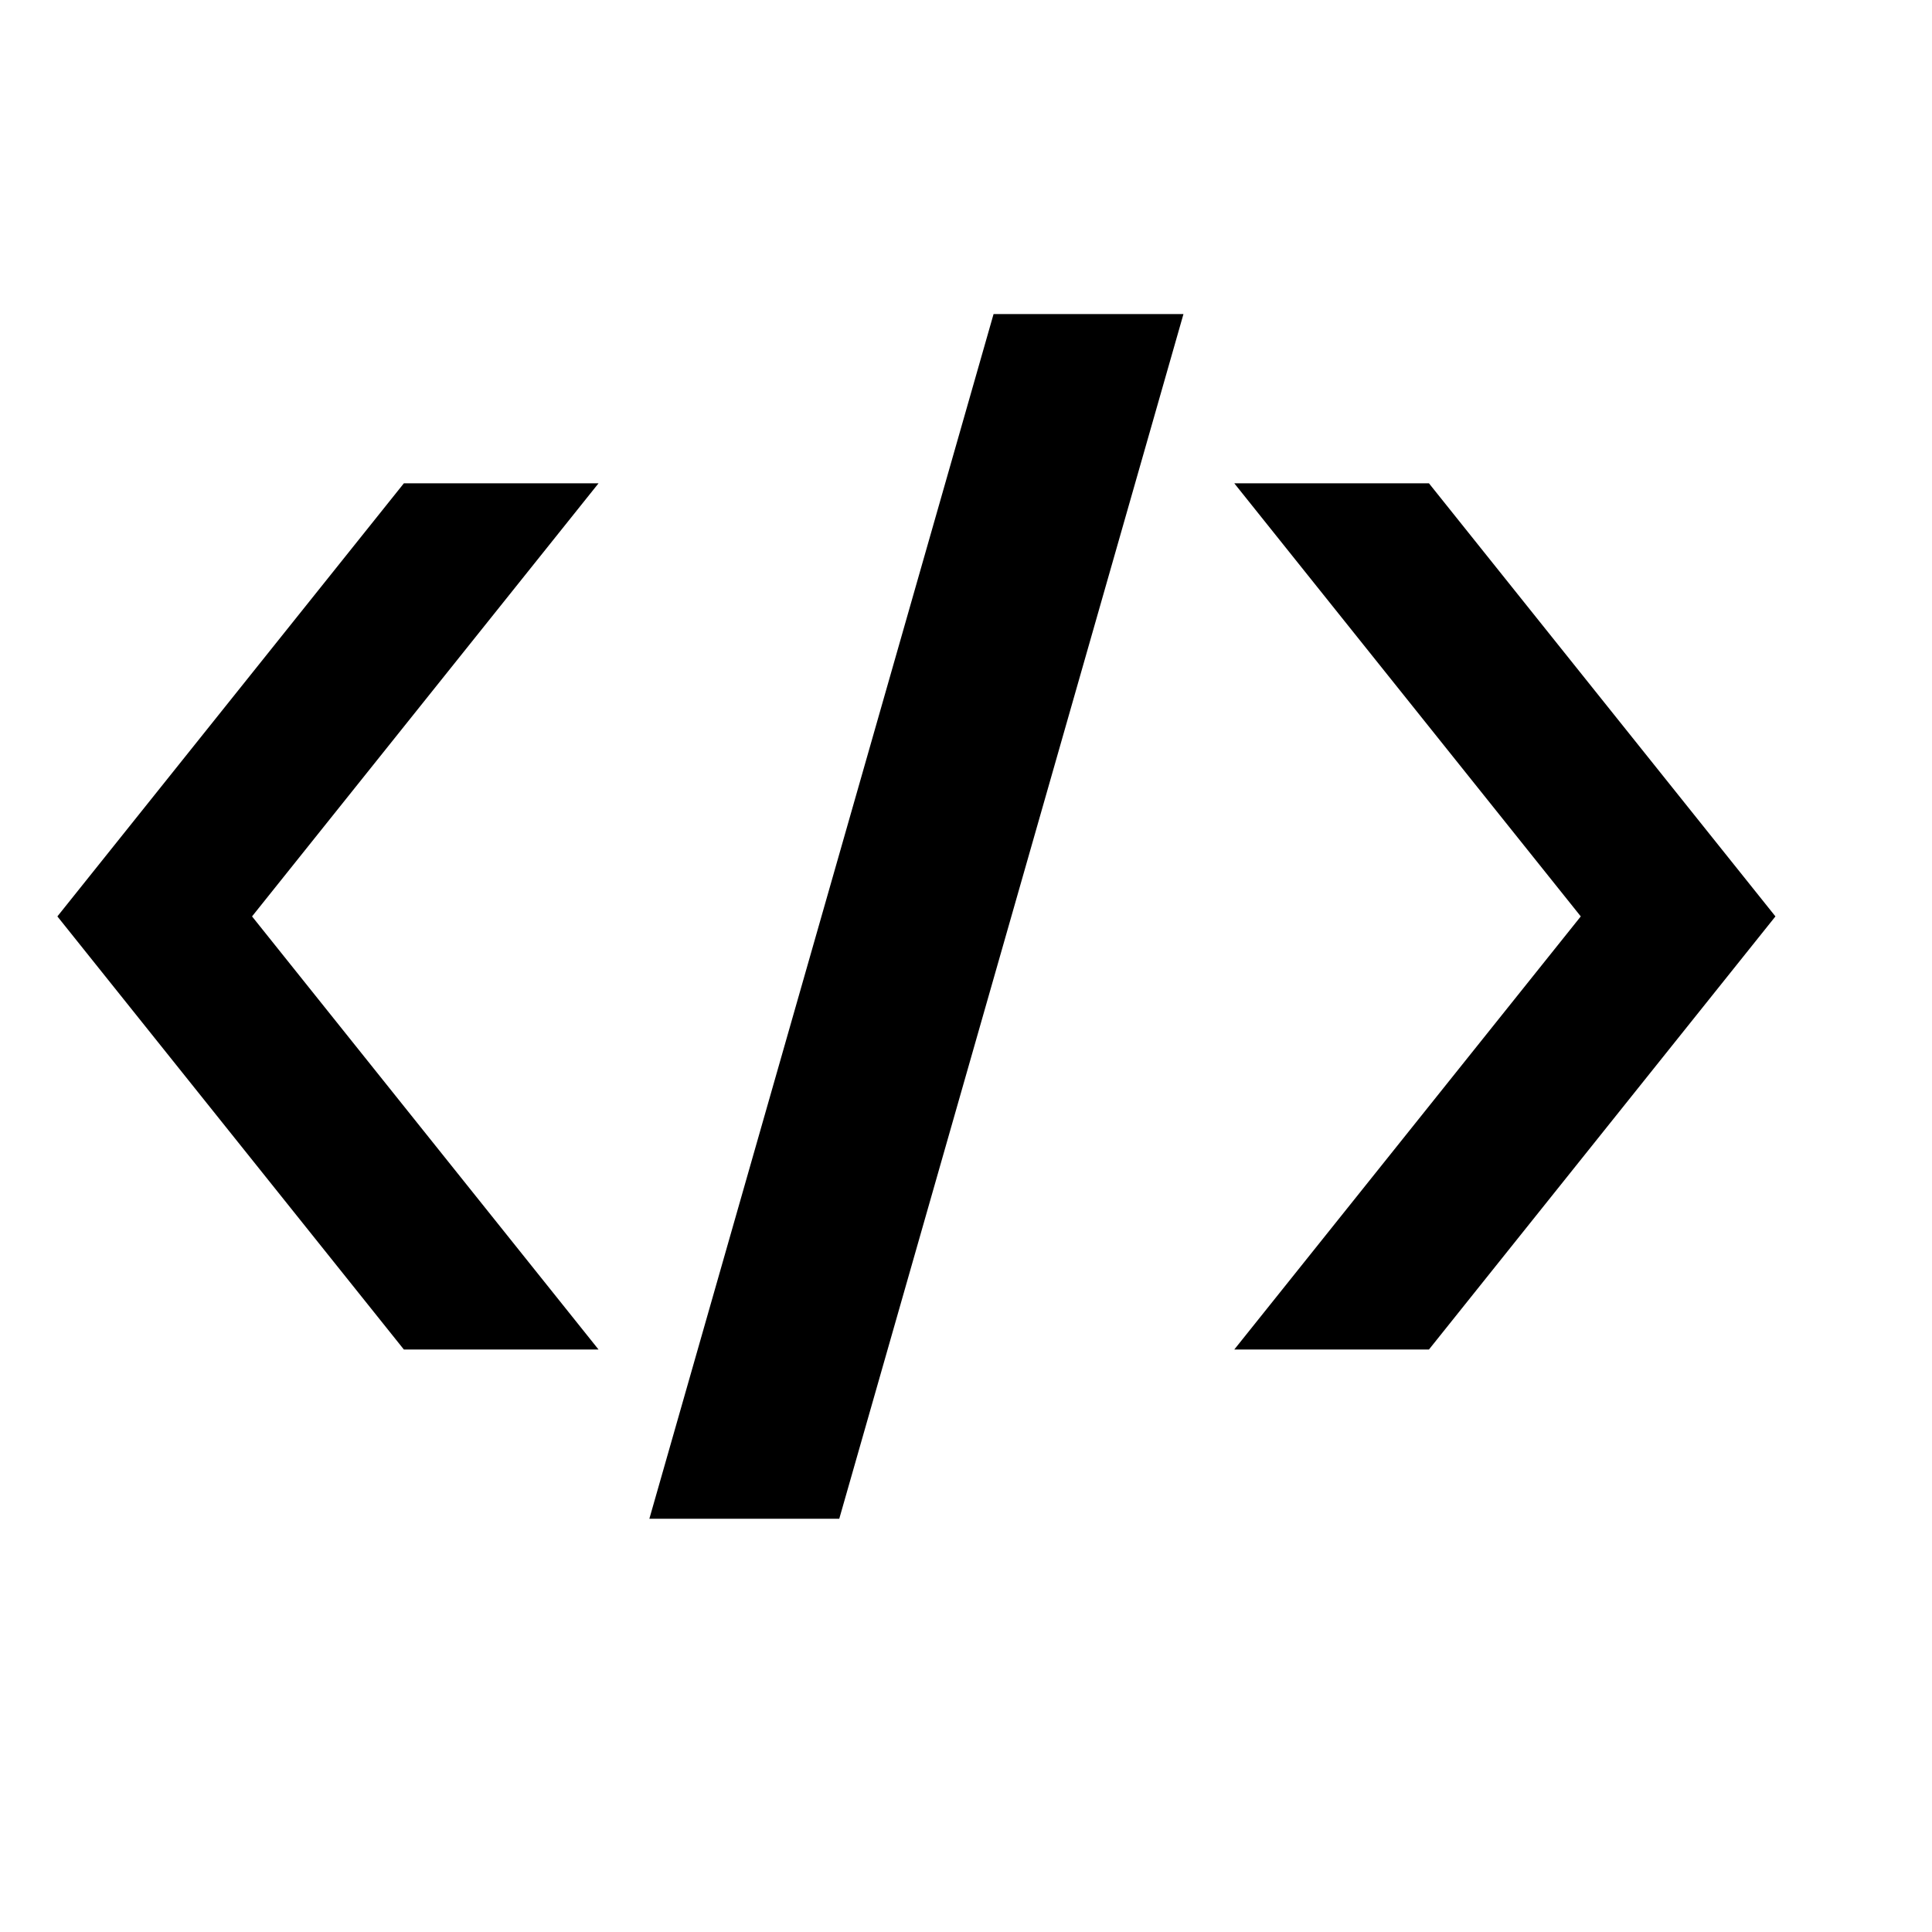 <?xml version="1.0" standalone="no"?><!DOCTYPE svg PUBLIC "-//W3C//DTD SVG 1.1//EN" "http://www.w3.org/Graphics/SVG/1.1/DTD/svg11.dtd"><svg class="icon" width="200px" height="200.00px" viewBox="50 50 974 974" version="1.1" xmlns="http://www.w3.org/2000/svg"><path d="M554.667 213.333L384 810.667h85.333l170.667-597.333zM256 298.667l-170.667 213.333 170.667 213.333h85.333l-170.667-213.333 170.667-213.333z m426.667 0l170.667 213.333-170.667 213.333h85.333l170.667-213.333-170.667-213.333z" stroke="currentColor" stroke-width="10" /></svg>